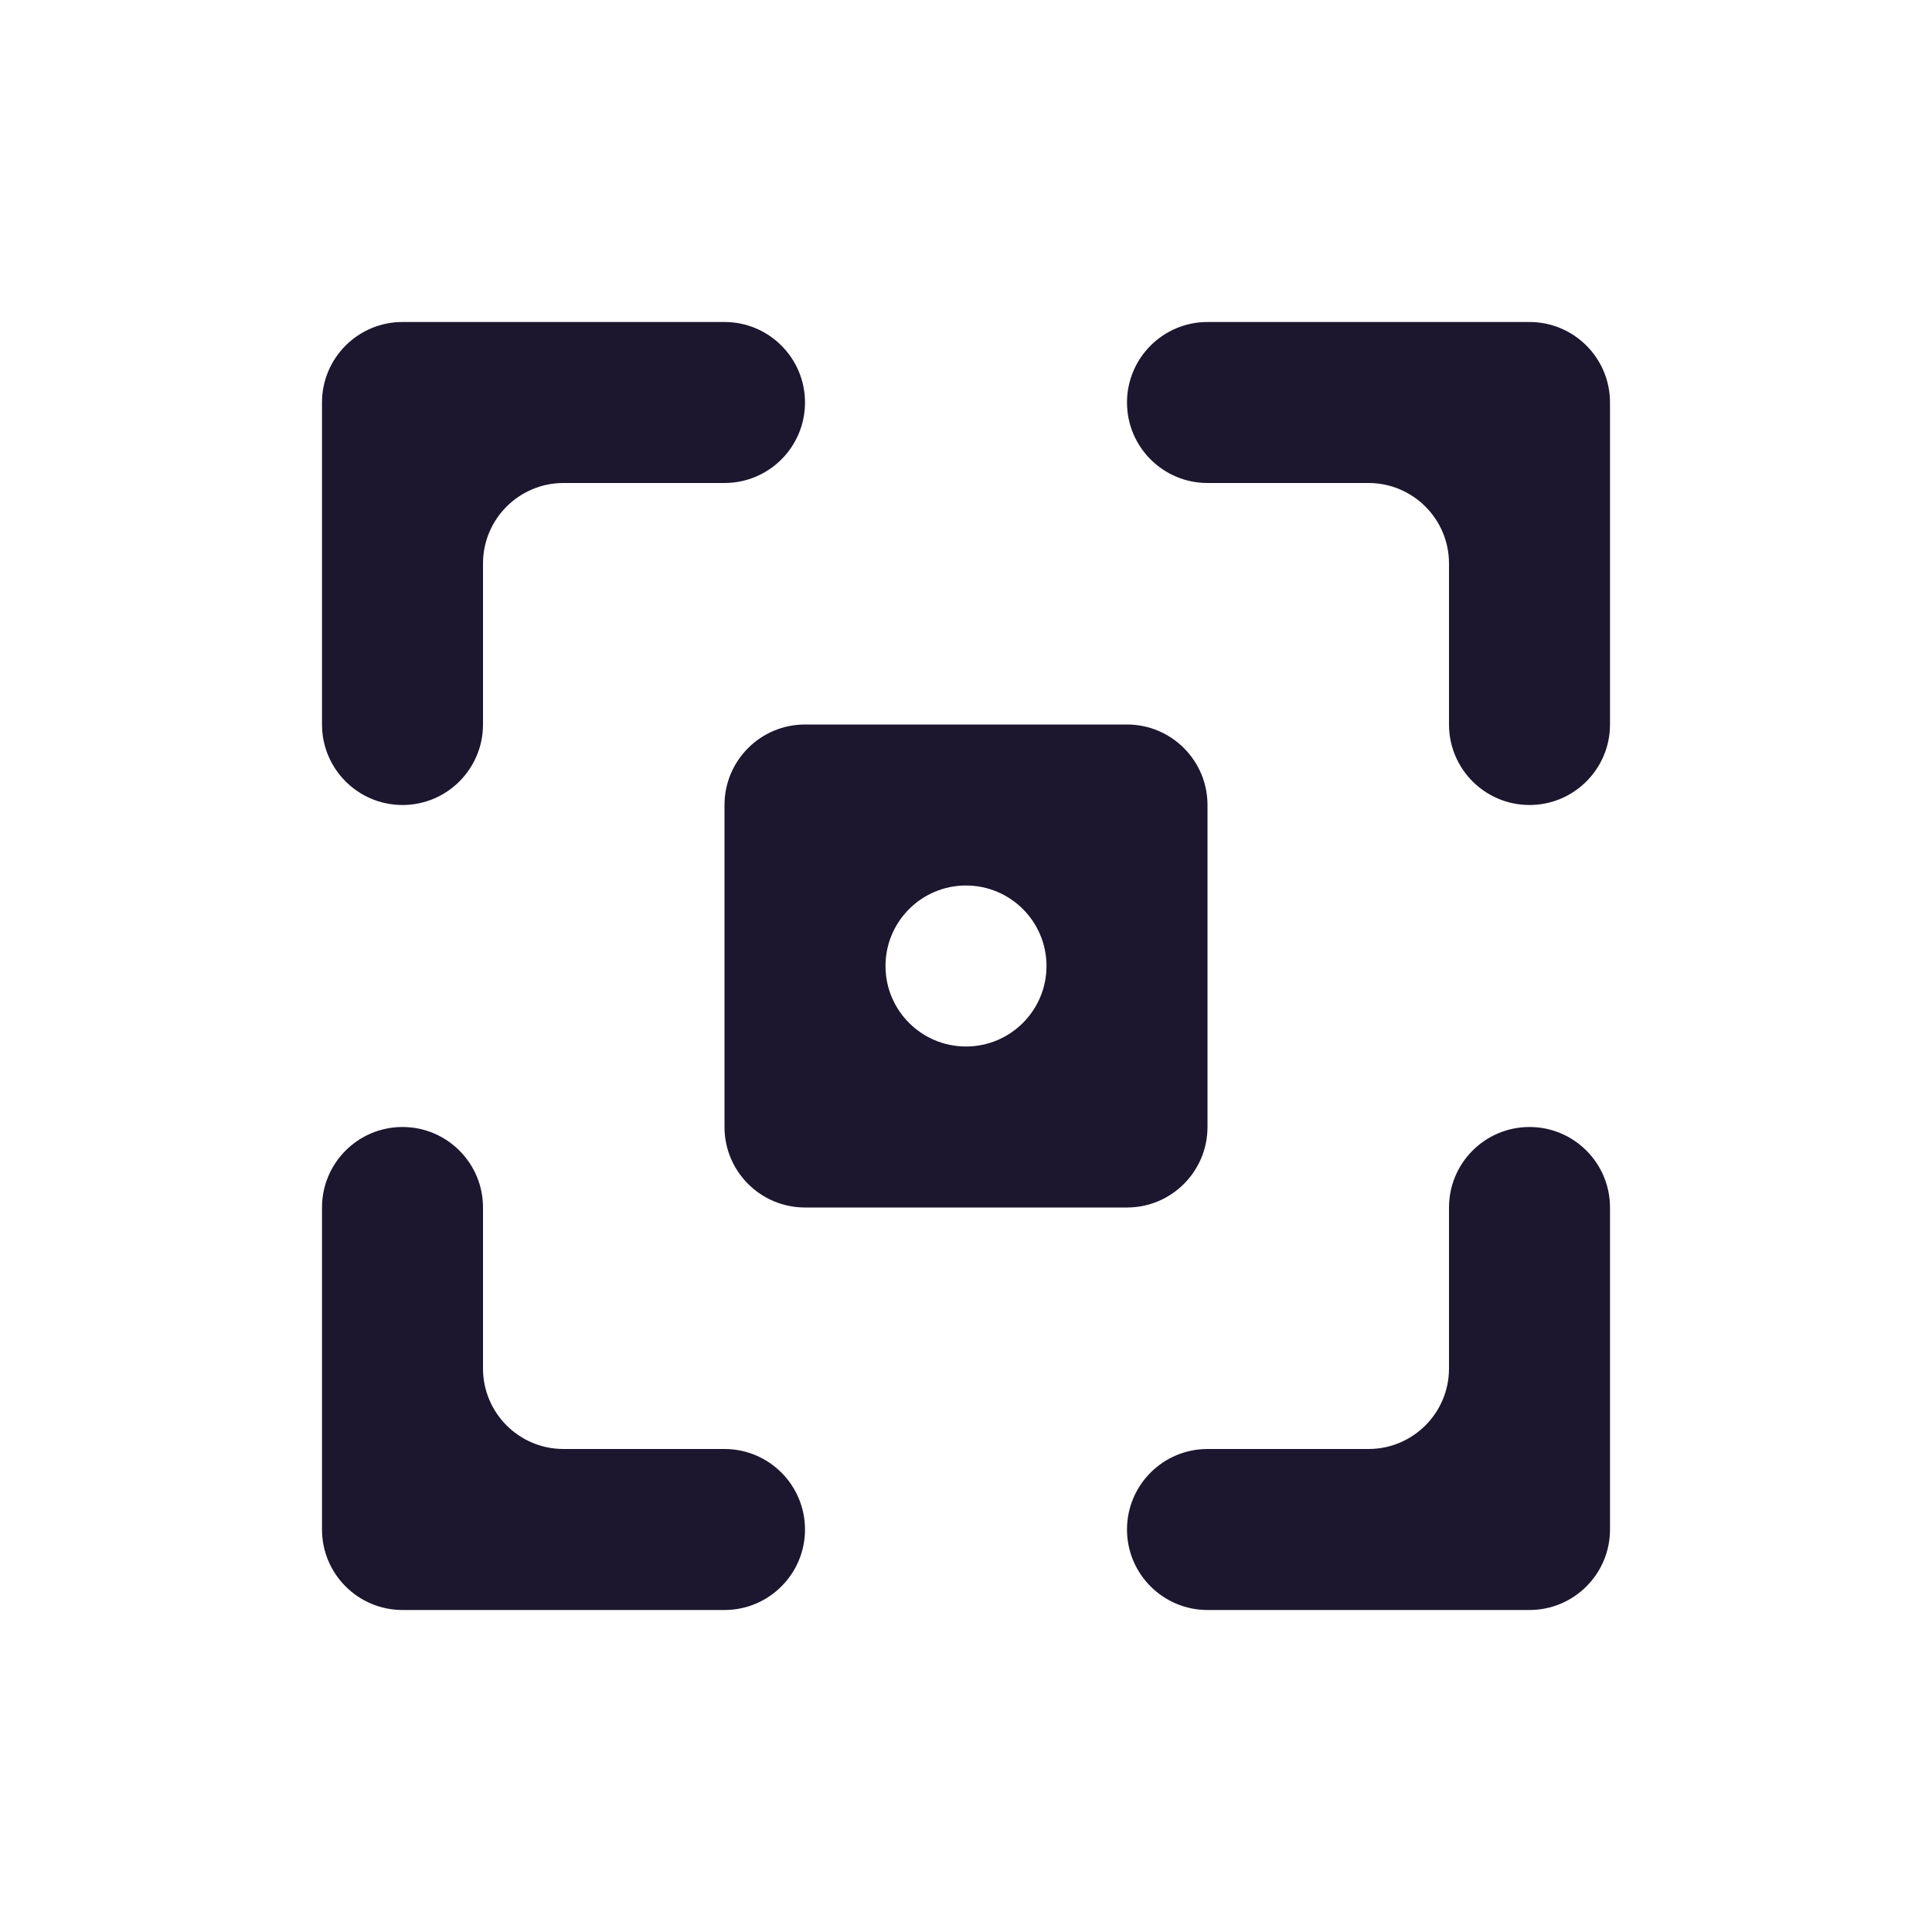 <svg width="24" height="24" viewBox="0 0 24 24" fill="none" xmlns="http://www.w3.org/2000/svg">
<path fill-rule="evenodd" clip-rule="evenodd" d="M5 4C4.448 4 4 4.448 4 5V9C4 9.552 4.448 10 5 10C5.552 10 6 9.552 6 9V7C6 6.448 6.448 6 7 6H9C9.552 6 10 5.552 10 5C10 4.448 9.552 4 9 4H5ZM10 9C9.448 9 9 9.448 9 10V14C9 14.552 9.448 15 10 15H14C14.552 15 15 14.552 15 14V10C15 9.448 14.552 9 14 9H10ZM13 12C13 11.448 12.552 11 12 11C11.448 11 11 11.448 11 12C11 12.552 11.448 13 12 13C12.552 13 13 12.552 13 12ZM5 14C4.448 14 4 14.448 4 15V19C4 19.552 4.448 20 5 20H9C9.552 20 10 19.552 10 19C10 18.448 9.552 18 9 18H7C6.448 18 6 17.552 6 17V15C6 14.448 5.552 14 5 14ZM19 10C19.552 10 20 9.552 20 9V5C20 4.448 19.552 4 19 4H15C14.448 4 14 4.448 14 5C14 5.552 14.448 6 15 6H17C17.552 6 18 6.448 18 7V9C18 9.552 18.448 10 19 10ZM19 20C19.552 20 20 19.552 20 19V15C20 14.448 19.552 14 19 14C18.448 14 18 14.448 18 15V17C18 17.552 17.552 18 17 18H15C14.448 18 14 18.448 14 19C14 19.552 14.448 20 15 20H19Z" fill="#1C162E"/>
</svg>

